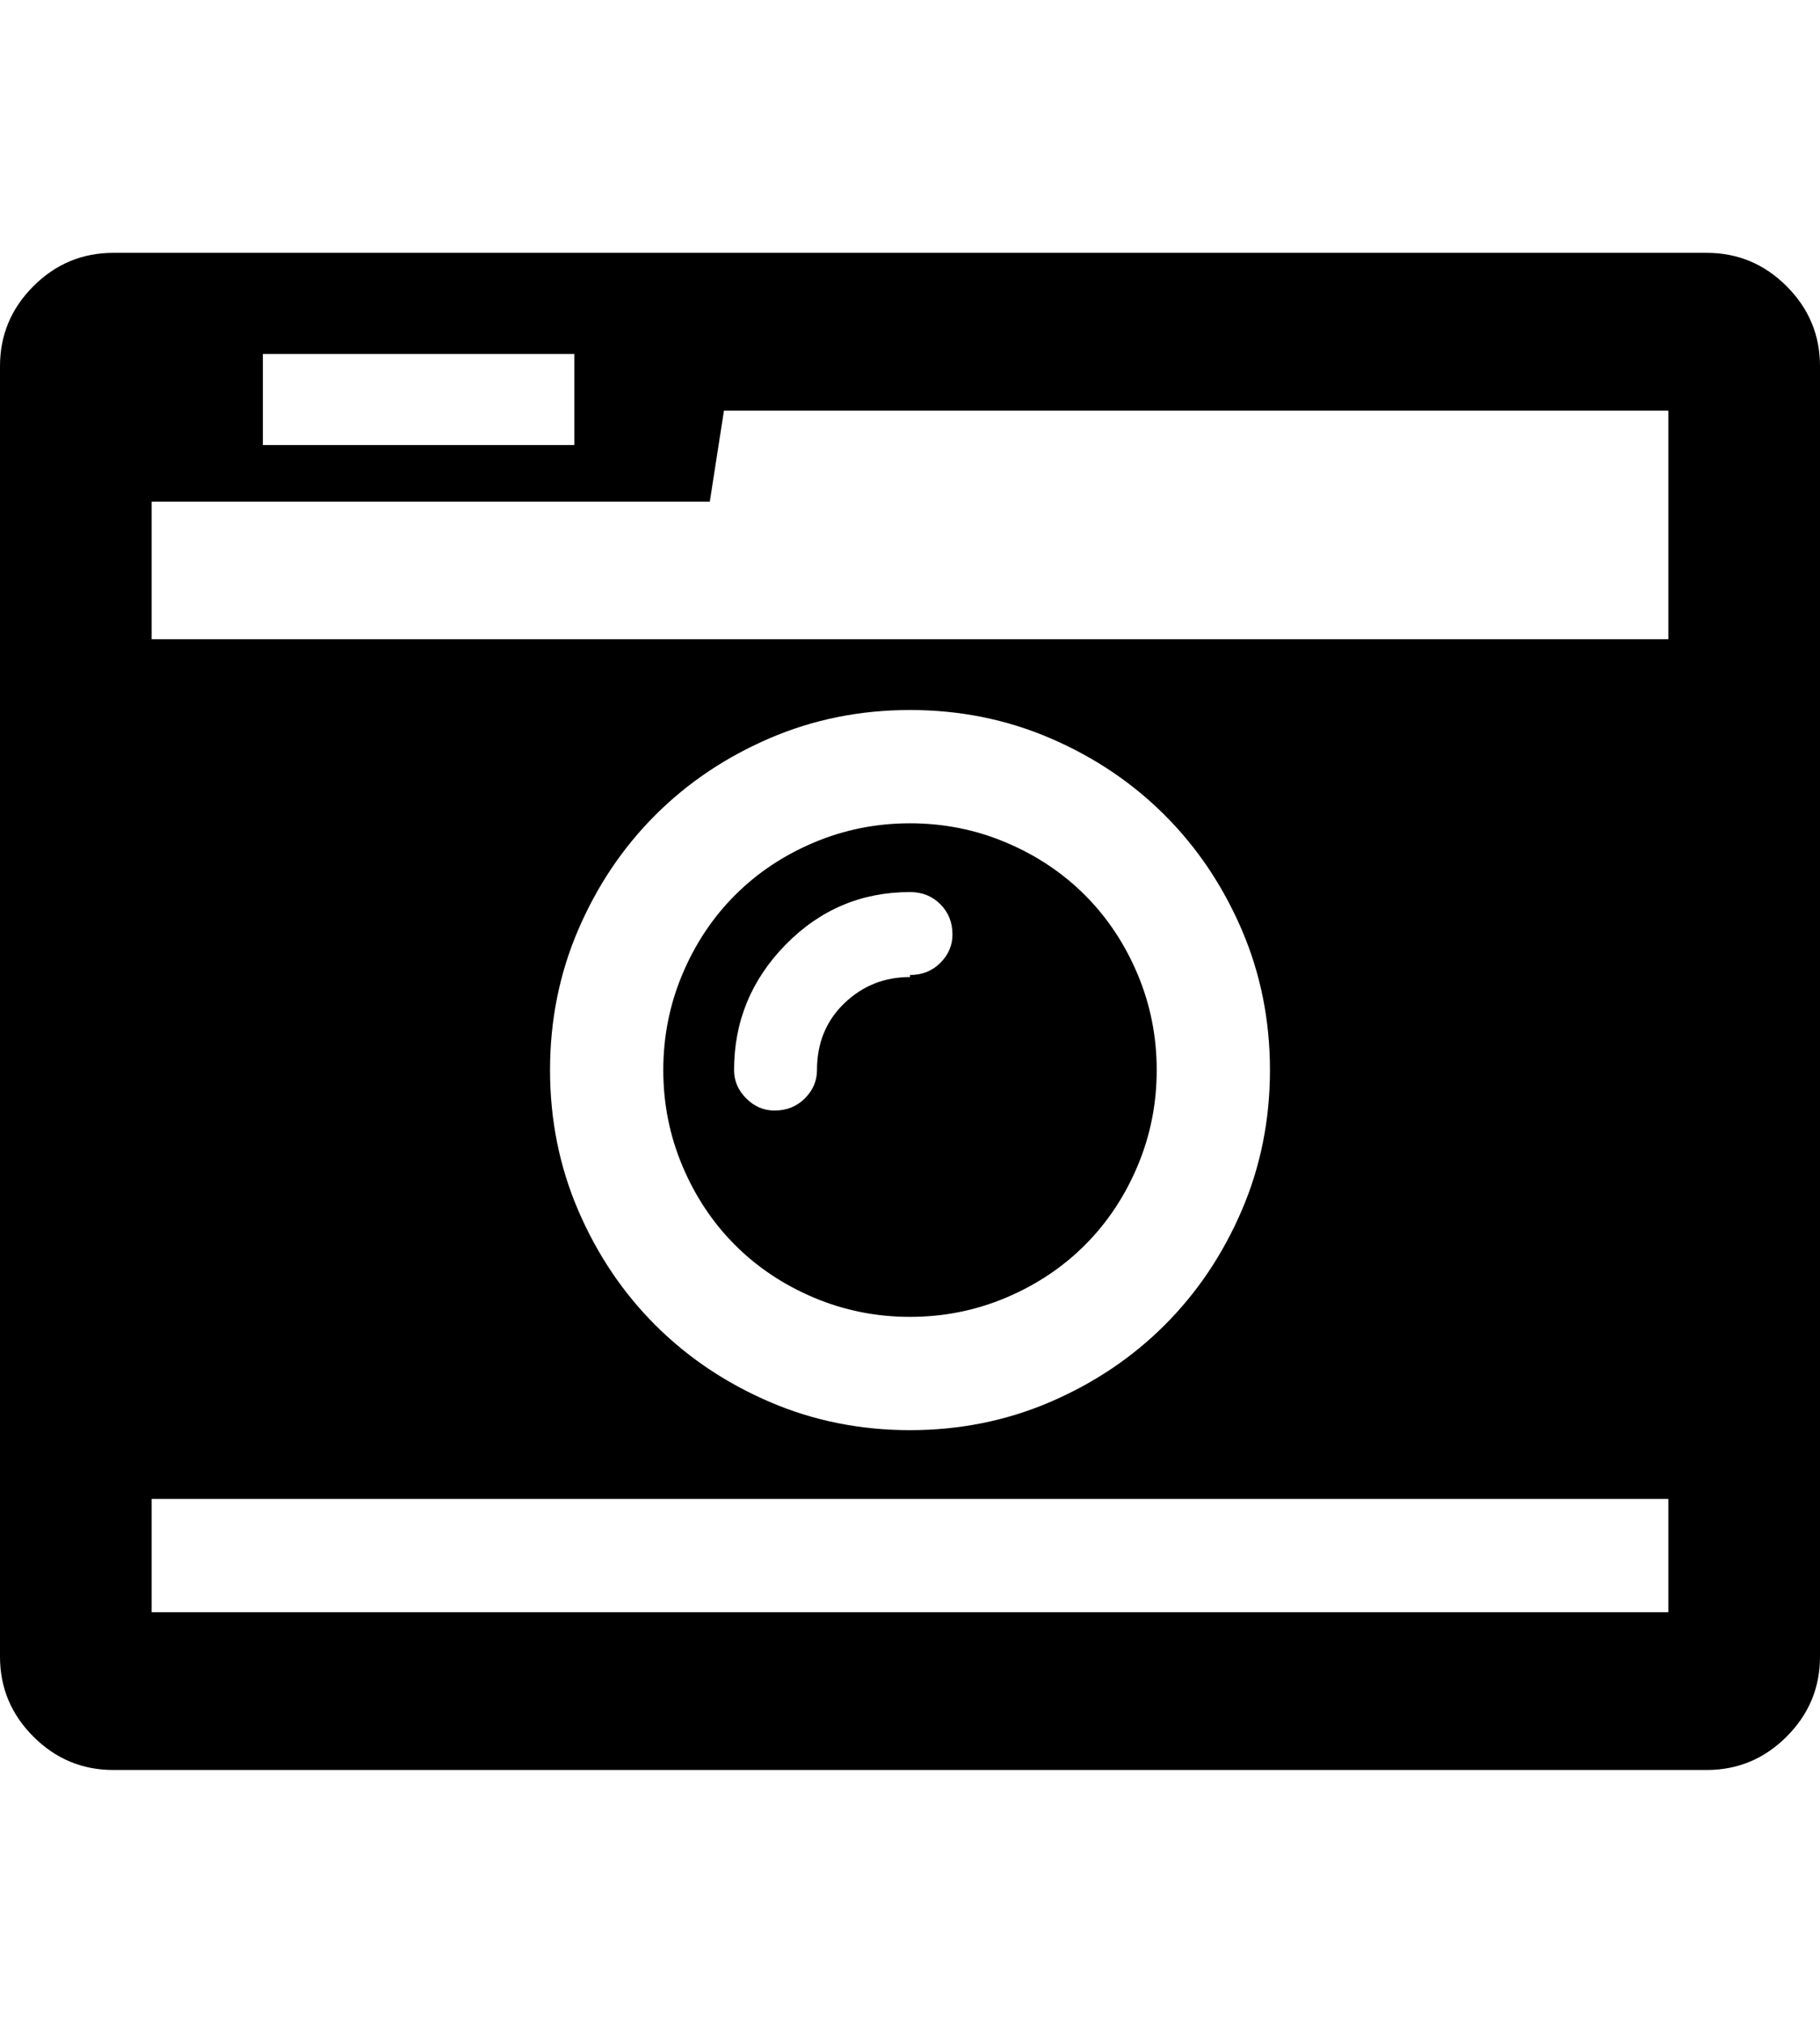 <svg height="1000px" width="900px" xmlns="http://www.w3.org/2000/svg">
  <g>
    <path d="M0 819c0 0 0 -638 0 -638c0 -15.333 5.5 -28.5 16.5 -39.5c11 -11 24.167 -16.5 39.5 -16.5c0 0 788 0 788 0c15.333 0 28.5 5.5 39.5 16.5c11 11 16.5 24.167 16.5 39.5c0 0 0 638 0 638c0 15.333 -5.5 28.5 -16.5 39.5c-11 11 -24.167 16.5 -39.5 16.5c0 0 -788 0 -788 0c-15.333 0 -28.5 -5.5 -39.5 -16.5c-11 -11 -16.5 -24.167 -16.5 -39.5c0 0 0 0 0 0m75 -22c0 0 750 0 750 0c0 0 0 -56 0 -56c0 0 -750 0 -750 0c0 0 0 56 0 56c0 0 0 0 0 0m0 -481c0 0 750 0 750 0c0 0 0 -113 0 -113c0 0 -467 0 -467 0c0 0 -7 45 -7 45c0 0 -276 0 -276 0c0 0 0 68 0 68c0 0 0 0 0 0m55 -96c0 0 154 0 154 0c0 0 0 -45 0 -45c0 0 -154 0 -154 0c0 0 0 45 0 45c0 0 0 0 0 0m142 309c0 24.667 4.667 47.833 14 69.5c9.333 21.667 22 40.5 38 56.5c16 16 34.833 28.667 56.5 38c21.667 9.333 44.833 14 69.5 14c24.667 0 47.833 -4.667 69.5 -14c21.667 -9.333 40.5 -22 56.5 -38c16 -16 28.667 -34.833 38 -56.5c9.333 -21.667 14 -44.833 14 -69.5c0 -24.667 -4.667 -47.833 -14 -69.5c-9.333 -21.667 -22 -40.5 -38 -56.5c-16 -16 -34.833 -28.667 -56.5 -38c-21.667 -9.333 -44.833 -14 -69.5 -14c-24.667 0 -47.833 4.667 -69.5 14c-21.667 9.333 -40.5 22 -56.5 38c-16 16 -28.667 34.833 -38 56.5c-9.333 21.667 -14 44.833 -14 69.5c0 0 0 0 0 0m56 0c0 -16.667 3.167 -32.5 9.5 -47.5c6.333 -15 15 -28 26 -39c11 -11 24 -19.667 39 -26c15 -6.333 30.833 -9.5 47.5 -9.5c16.667 0 32.5 3.167 47.5 9.5c15 6.333 28 15 39 26c11 11 19.667 24 26 39c6.333 15 9.5 30.833 9.5 47.5c0 16.667 -3.167 32.5 -9.5 47.5c-6.333 15 -15 28 -26 39c-11 11 -24 19.667 -39 26c-15 6.333 -30.833 9.5 -47.5 9.5c-16.667 0 -32.5 -3.167 -47.5 -9.5c-15 -6.333 -28 -15 -39 -26c-11 -11 -19.667 -24 -26 -39c-6.333 -15 -9.5 -30.833 -9.5 -47.5c0 0 0 0 0 0m35 0c0 5.333 2 10 6 14c4 4 8.667 6 14 6c6 0 11 -2 15 -6c4 -4 6 -8.667 6 -14c0 -13.333 4.5 -24.333 13.5 -33c9 -8.667 19.833 -13 32.5 -13c0 0 0 -1 0 -1c6 0 11 -2 15 -6c4 -4 6 -8.667 6 -14c0 -6 -2 -11 -6 -15c-4 -4 -9 -6 -15 -6c-24 0 -44.5 8.667 -61.5 26c-17 17.333 -25.5 38 -25.5 62c0 0 0 0 0 0" />
  </g>
</svg>